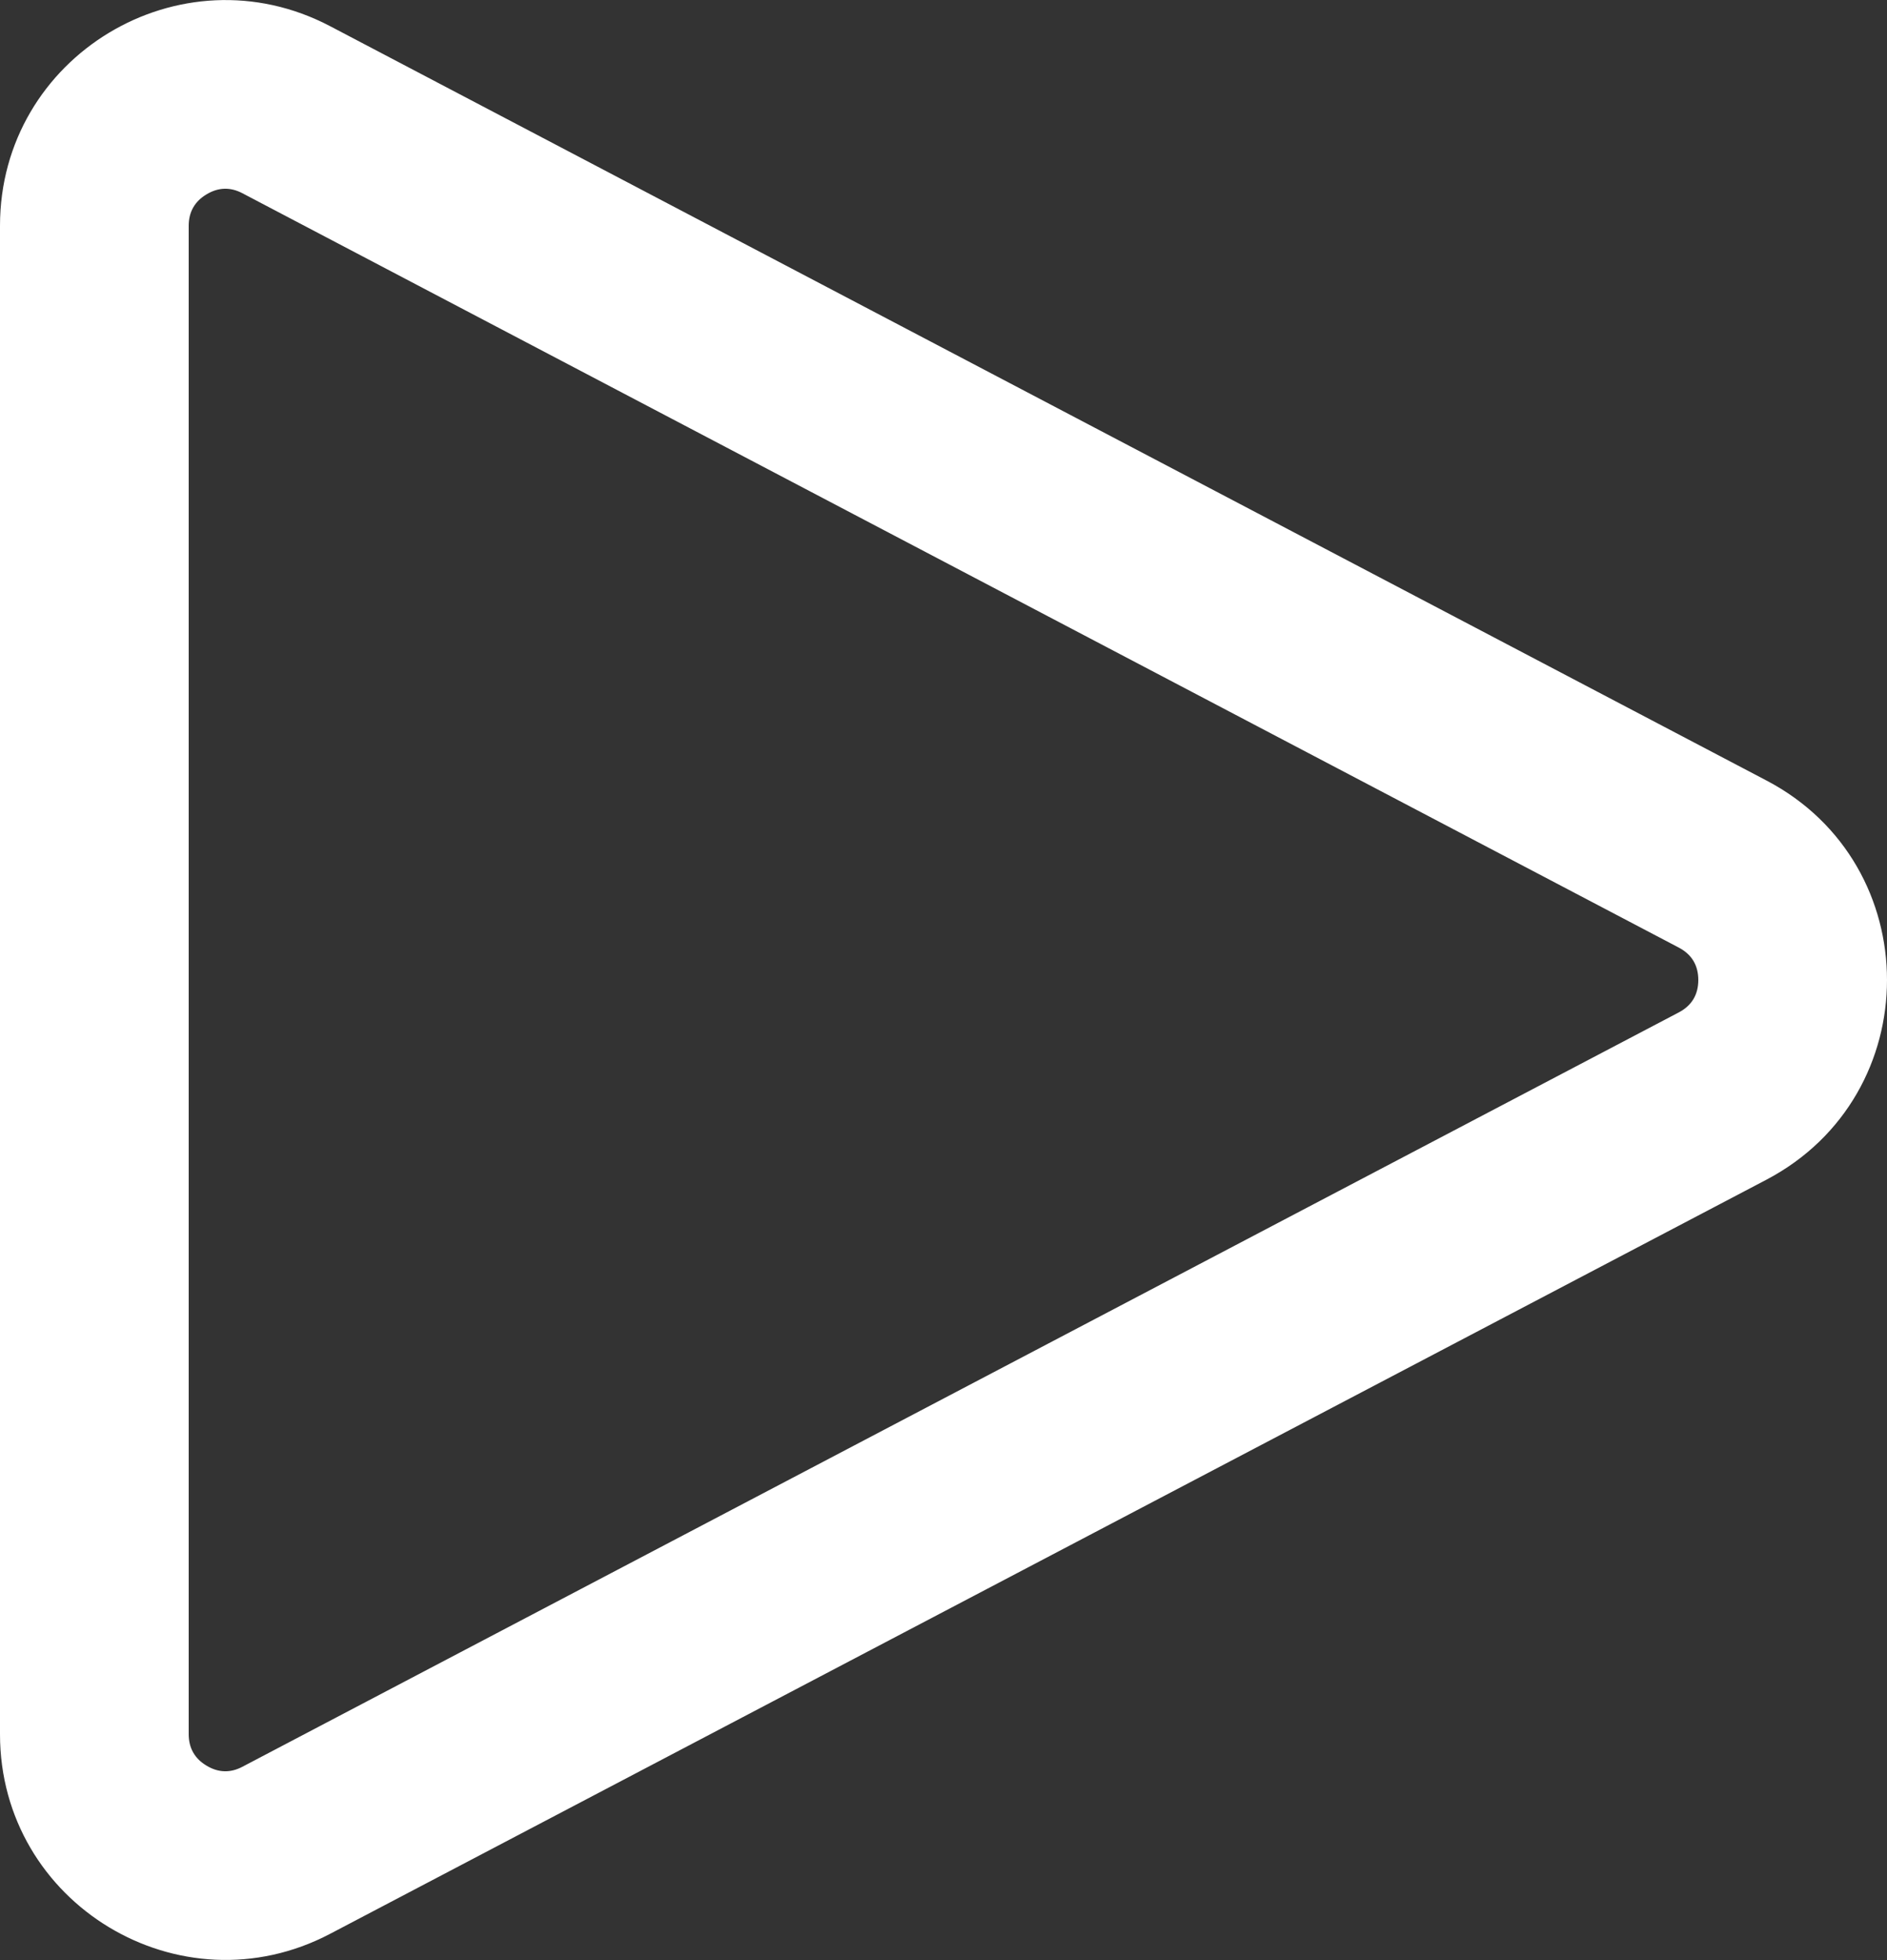 <svg xmlns="http://www.w3.org/2000/svg" width="10" height="10.384" viewBox="0 0 10 10.384">
  <rect x="0" y="0" width="10" height="10.384" fill="#333333" stroke="none"/>
  <g id="Path_27124" data-name="Path 27124" transform="translate(12.303 -1.306) rotate(90)" fill="none">
    <path d="M5.441,2.942a1.194,1.194,0,0,1,2.115,0l4,7.611a1.194,1.194,0,0,1-1.058,1.75H2.5a1.194,1.194,0,0,1-1.058-1.75Z" stroke="none"/>
    <path d="M 6.498 3.303 C 6.42 3.303 6.362 3.338 6.326 3.407 L 2.33 11.018 C 2.296 11.082 2.298 11.147 2.336 11.209 C 2.373 11.271 2.429 11.303 2.502 11.303 L 10.494 11.303 C 10.567 11.303 10.623 11.271 10.66 11.209 C 10.698 11.147 10.7 11.082 10.666 11.018 L 6.67 3.407 C 6.634 3.338 6.576 3.303 6.498 3.303 M 6.498 2.303 C 6.915 2.303 7.332 2.516 7.556 2.942 L 11.551 10.553 C 11.969 11.348 11.392 12.303 10.494 12.303 L 2.502 12.303 C 1.604 12.303 1.027 11.348 1.445 10.553 L 5.441 2.942 C 5.664 2.516 6.081 2.303 6.498 2.303 Z" stroke="none" fill="#fff"/>
  </g>
</svg>
